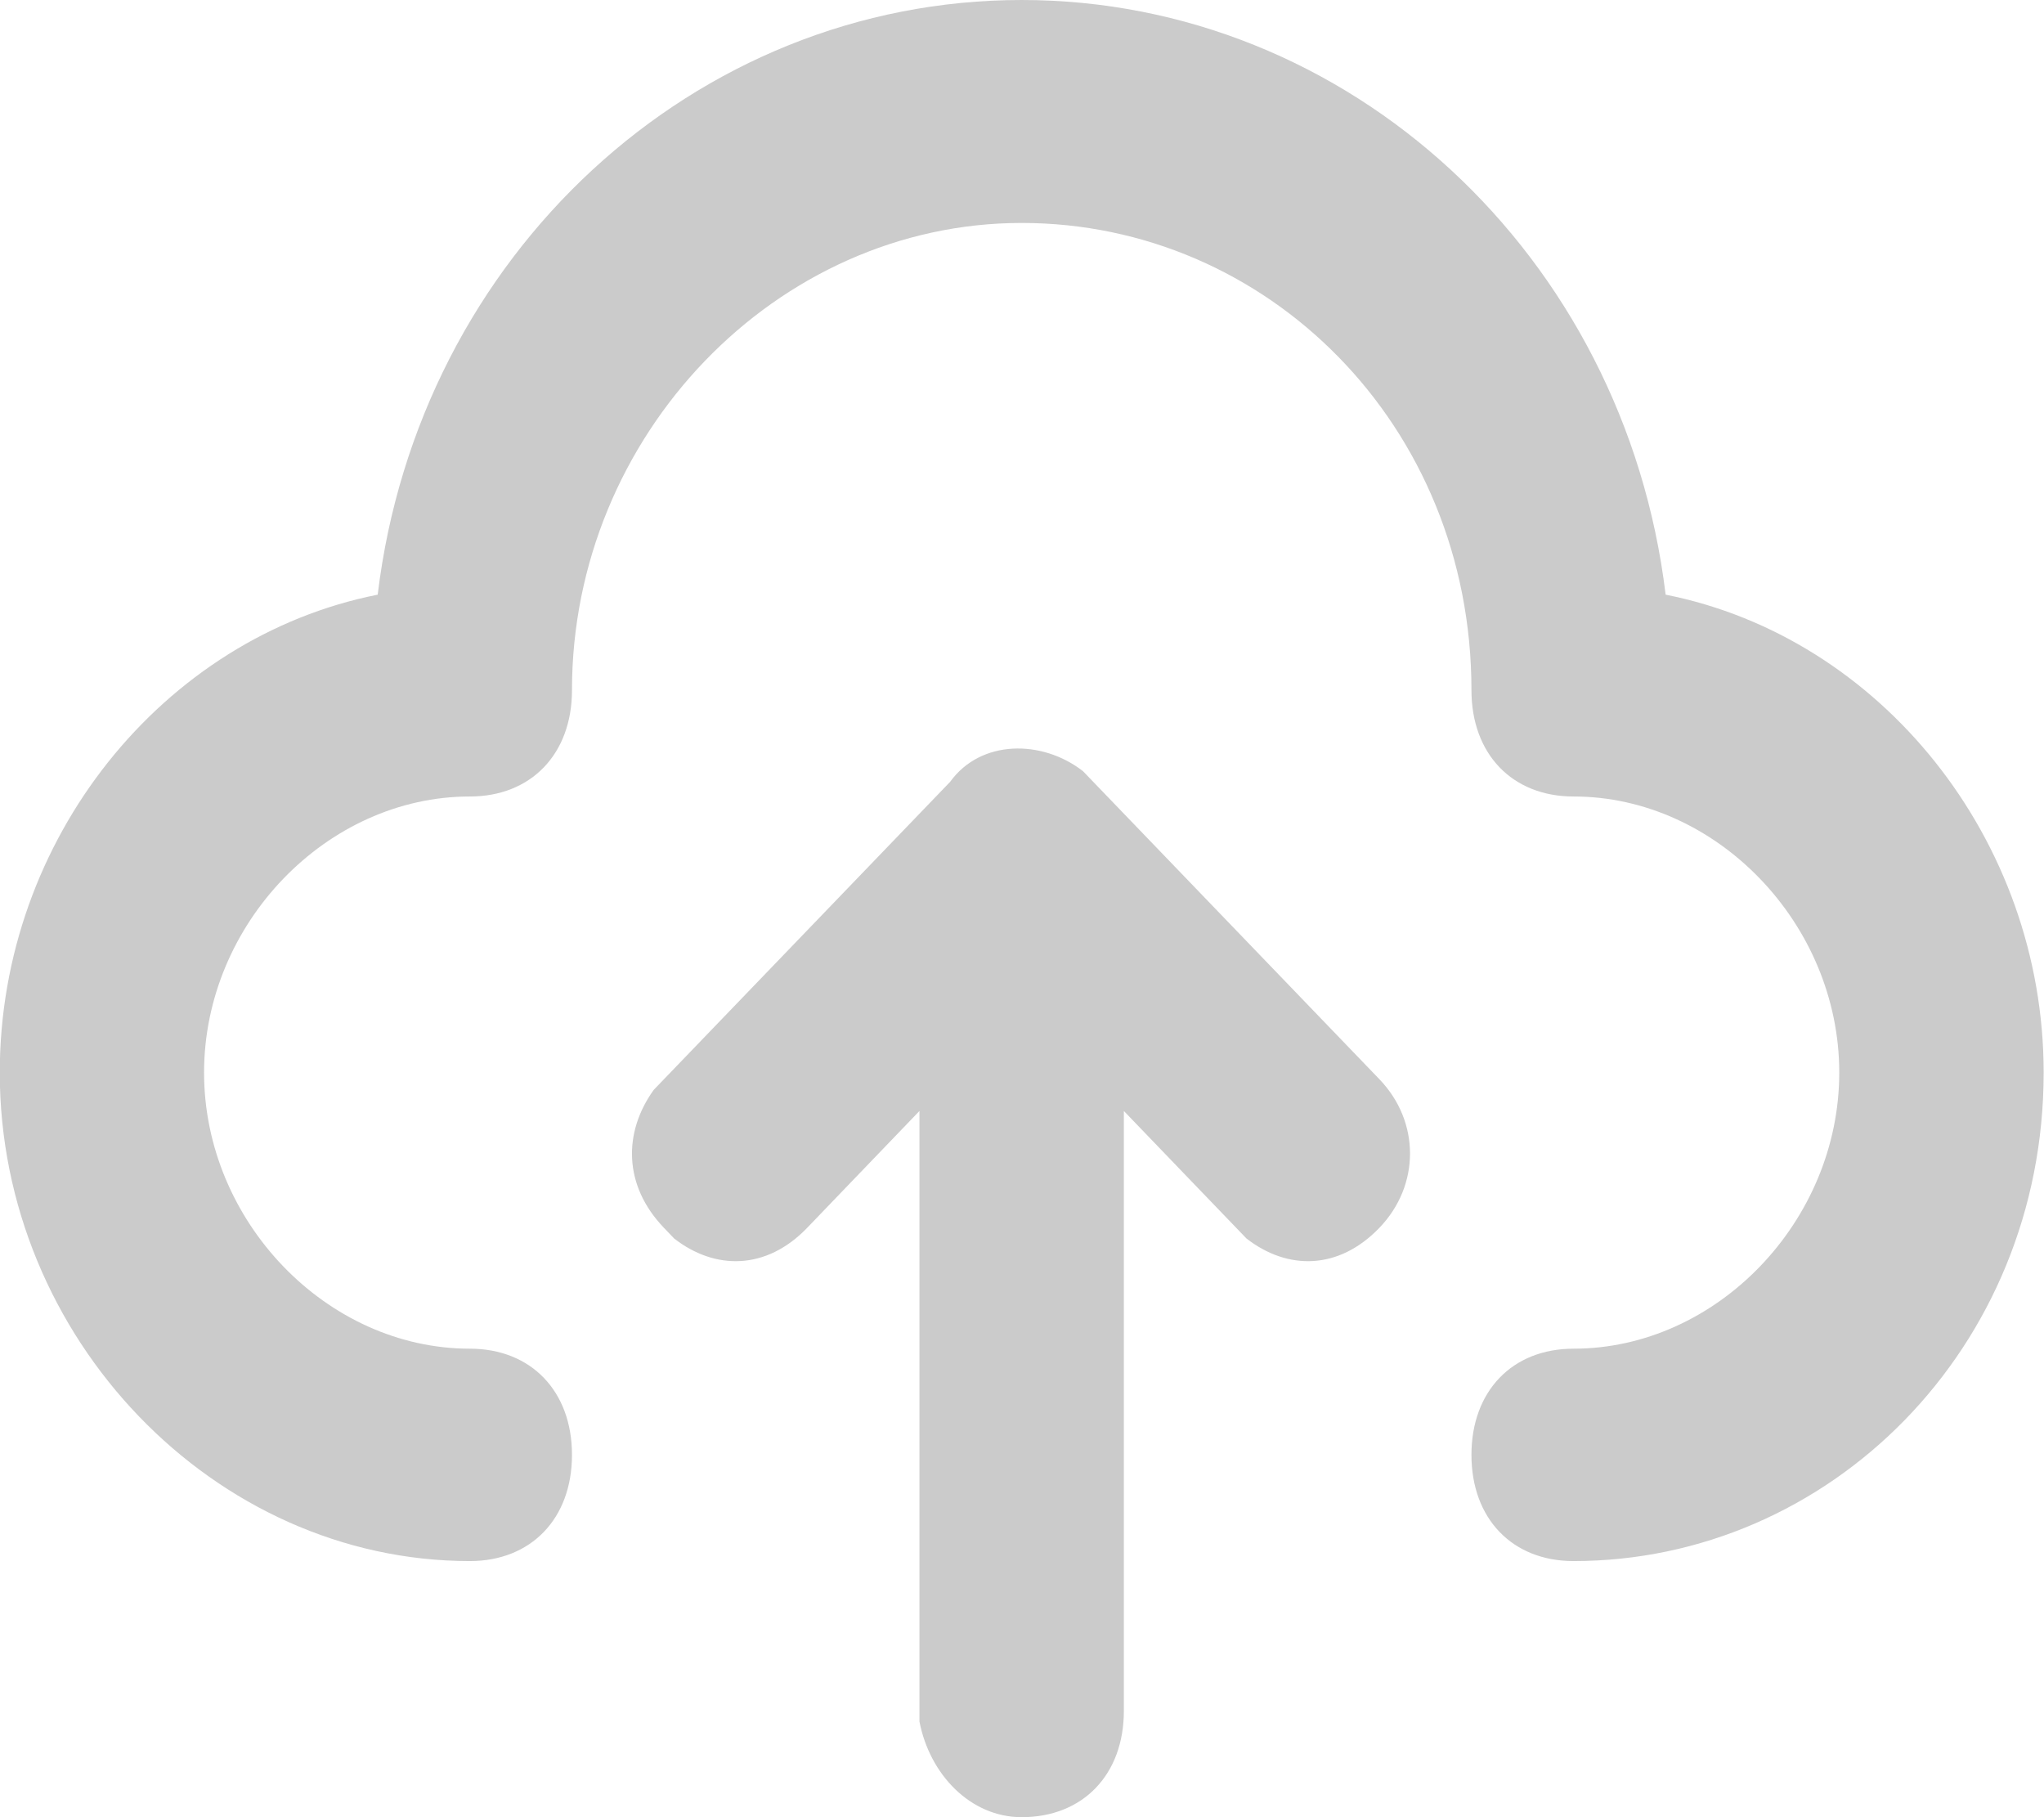 <svg 
 xmlns="http://www.w3.org/2000/svg"
 xmlns:xlink="http://www.w3.org/1999/xlink"
 width="18px" height="16px">
<path fill-rule="evenodd"  fill="rgb(203, 203, 203)"
 d="M9.537,6.790 L12.147,9.502 C12.507,9.876 12.507,10.437 12.147,10.811 C11.787,11.185 11.338,11.185 10.977,10.905 L9.897,9.782 L9.897,15.064 C9.897,15.625 9.537,16.000 8.997,16.000 C8.547,16.000 8.187,15.625 8.097,15.158 L8.097,9.782 L7.108,10.811 C6.748,11.185 6.297,11.185 5.937,10.905 L5.847,10.811 C5.488,10.437 5.488,9.970 5.757,9.596 L8.367,6.884 C8.637,6.510 9.177,6.510 9.537,6.790 L9.537,6.790 ZM8.997,-0.000 C11.877,-0.000 14.307,2.244 14.668,5.236 C16.557,5.610 17.997,7.386 17.997,9.444 C17.997,11.875 16.107,13.745 13.857,13.745 C13.317,13.745 12.958,13.371 12.958,12.810 C12.958,12.249 13.317,11.875 13.857,11.875 C15.117,11.875 16.197,10.753 16.197,9.444 C16.197,8.135 15.117,7.013 13.857,7.013 C13.317,7.013 12.958,6.639 12.958,6.077 C12.958,3.740 11.157,1.963 8.997,1.963 C6.837,1.963 5.037,3.833 5.037,6.077 C5.037,6.639 4.677,7.013 4.138,7.013 C2.877,7.013 1.797,8.135 1.797,9.444 C1.797,10.753 2.877,11.875 4.138,11.875 C4.677,11.875 5.037,12.249 5.037,12.810 C5.037,13.371 4.677,13.745 4.138,13.745 C1.886,13.745 -0.002,11.781 -0.002,9.444 C-0.002,7.386 1.437,5.610 3.326,5.236 C3.687,2.244 6.117,-0.000 8.997,-0.000 L8.997,-0.000 Z"/>
</svg>
